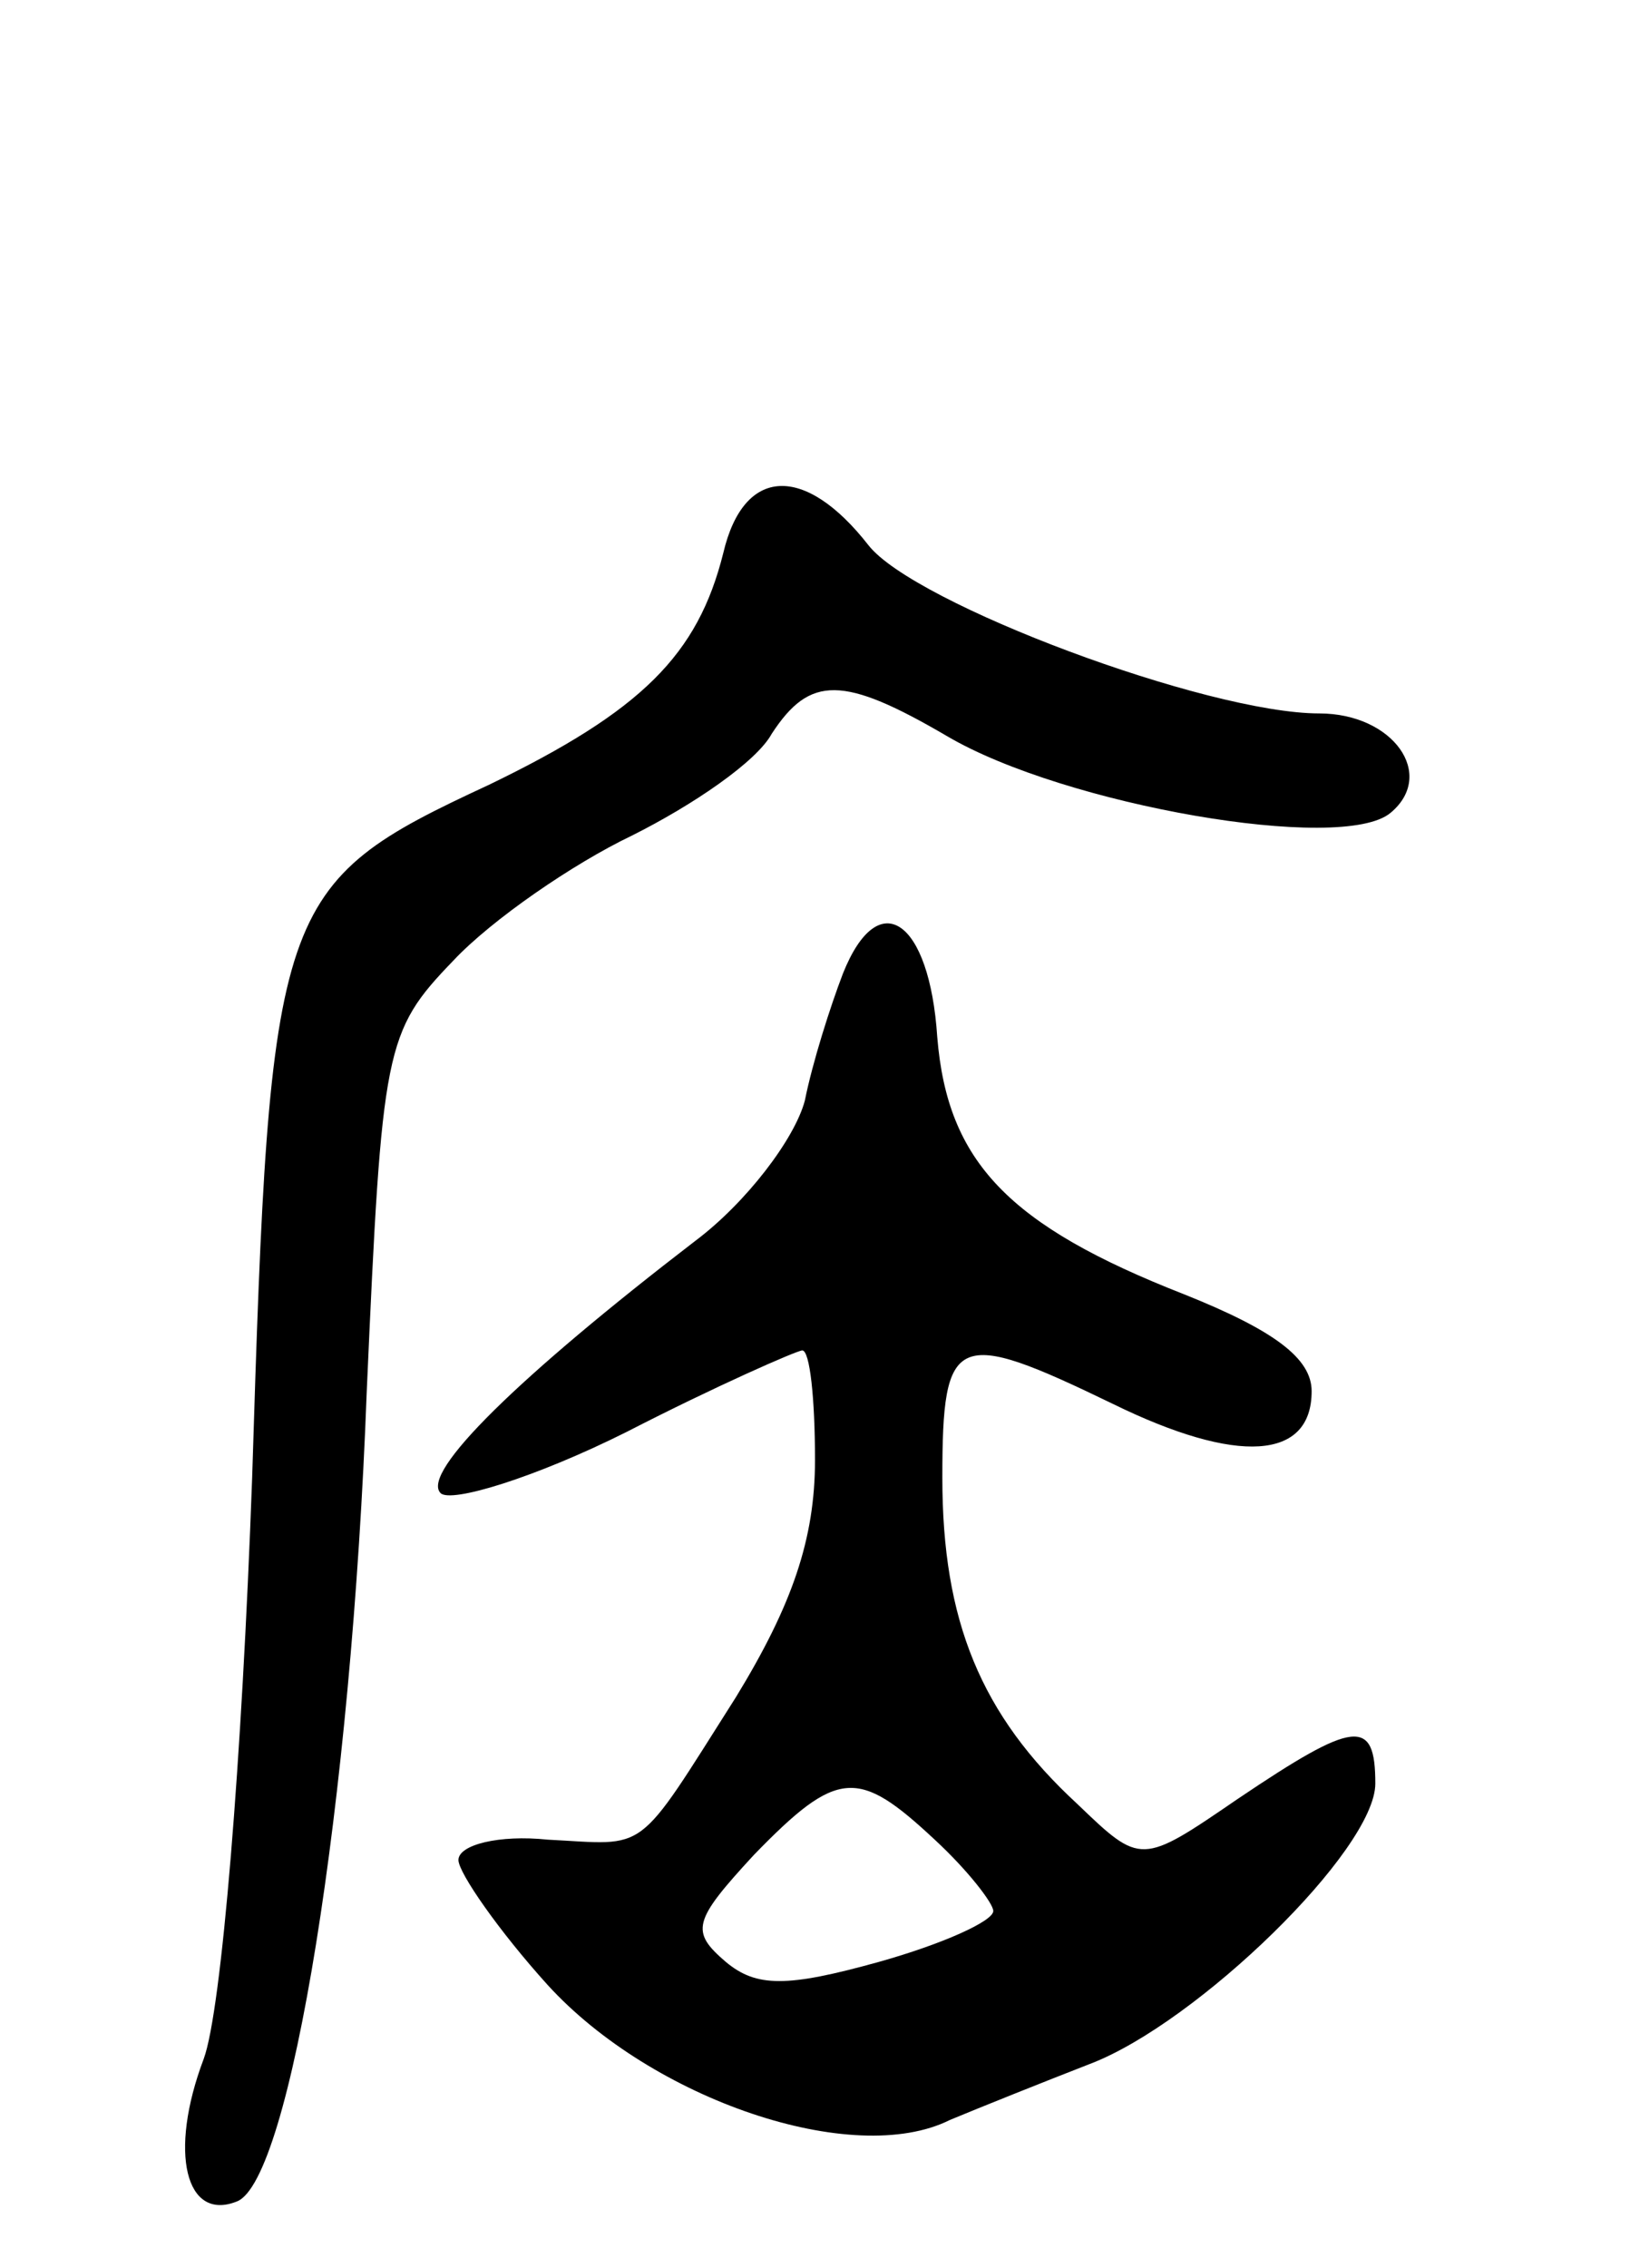 <svg version="1.0" xmlns="http://www.w3.org/2000/svg"
 width="64pt" height="89pt" viewBox="0 0 64 89"
 preserveAspectRatio="xMidYMid meet">
<g transform="translate(0,89) scale(0.1,-0.1)"
fill="#000000" stroke="none">
<path d="M284 673 c-10 -40 -32 -62 -92 -91 -84 -39 -86 -46 -93 -272 -4 -111
-12 -209 -19 -228 -14 -37 -7 -64 13 -56 21 8 45 156 51 318 6 135 7 141 34
169 15 16 47 38 70 49 24 12 49 29 55 40 15 23 28 23 69 -1 46 -27 155 -46
174 -30 18 15 1 39 -28 39 -44 0 -159 43 -177 66 -25 32 -49 31 -57 -3z"/>
<path d="M331 508 c-5 -13 -12 -35 -15 -50 -4 -15 -23 -40 -43 -55 -69 -53
-108 -91 -100 -99 4 -4 37 6 73 24 35 18 67 32 69 32 3 0 5 -19 5 -43 0 -31
-9 -57 -31 -93 -40 -63 -34 -58 -74 -56 -19 2 -35 -2 -35 -8 0 -5 16 -28 35
-49 41 -45 120 -72 158 -53 12 5 37 15 55 22 42 16 112 84 112 110 0 26 -8 25
-54 -6 -38 -26 -38 -26 -63 -2 -38 35 -53 72 -53 128 0 57 5 59 67 29 49 -24
78 -22 78 5 0 13 -15 24 -50 38 -69 27 -93 52 -97 101 -3 46 -23 60 -37 25z
m36 -340 c13 -12 23 -25 23 -28 0 -4 -20 -13 -45 -20 -36 -10 -48 -10 -60 0
-14 12 -13 16 11 42 33 34 41 34 71 6z"/>
</g>
</svg>
